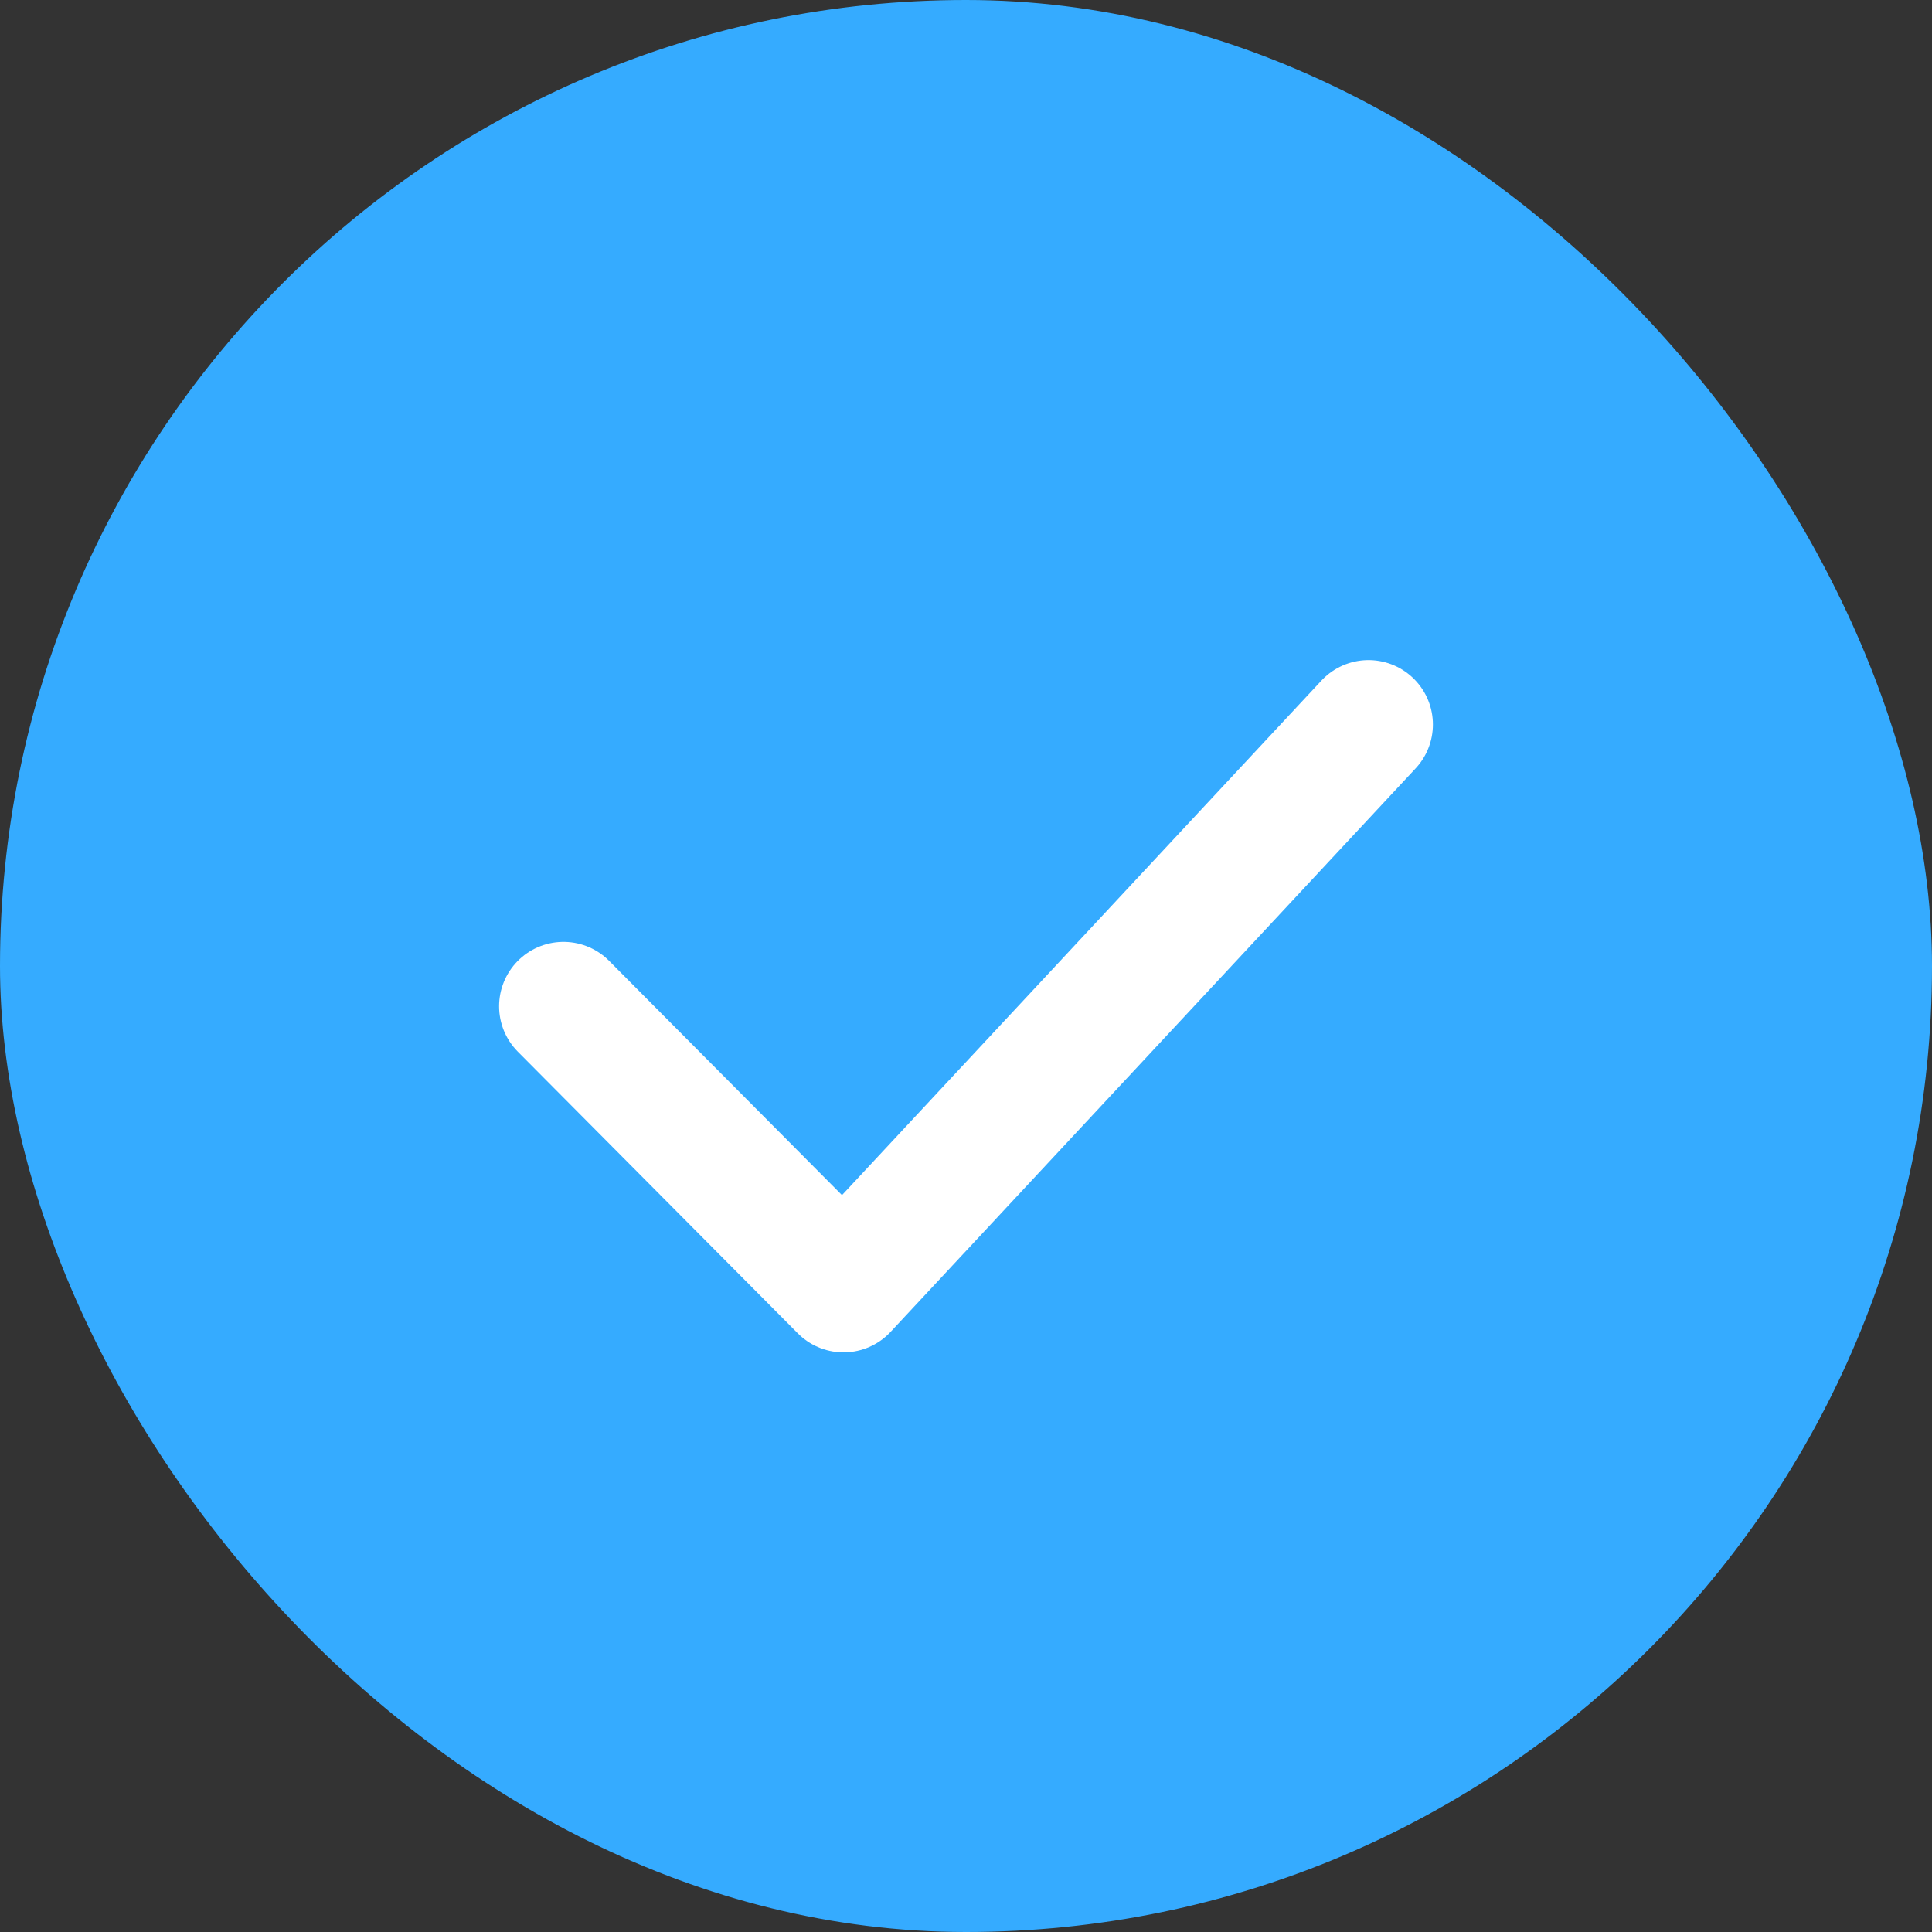 <svg width="32" height="32" viewBox="0 0 32 32" fill="none" xmlns="http://www.w3.org/2000/svg">
<rect x="0" y="0" width="32" height="32" fill="#333333" stroke="none"/>
<rect width="32" height="32" rx="16" fill="#35ABFF"/>
<path d="M9.333 16.667L13.971 21.333L22.667 12" stroke="white" stroke-width="2.133" stroke-linecap="round" stroke-linejoin="round"/>
</svg>
